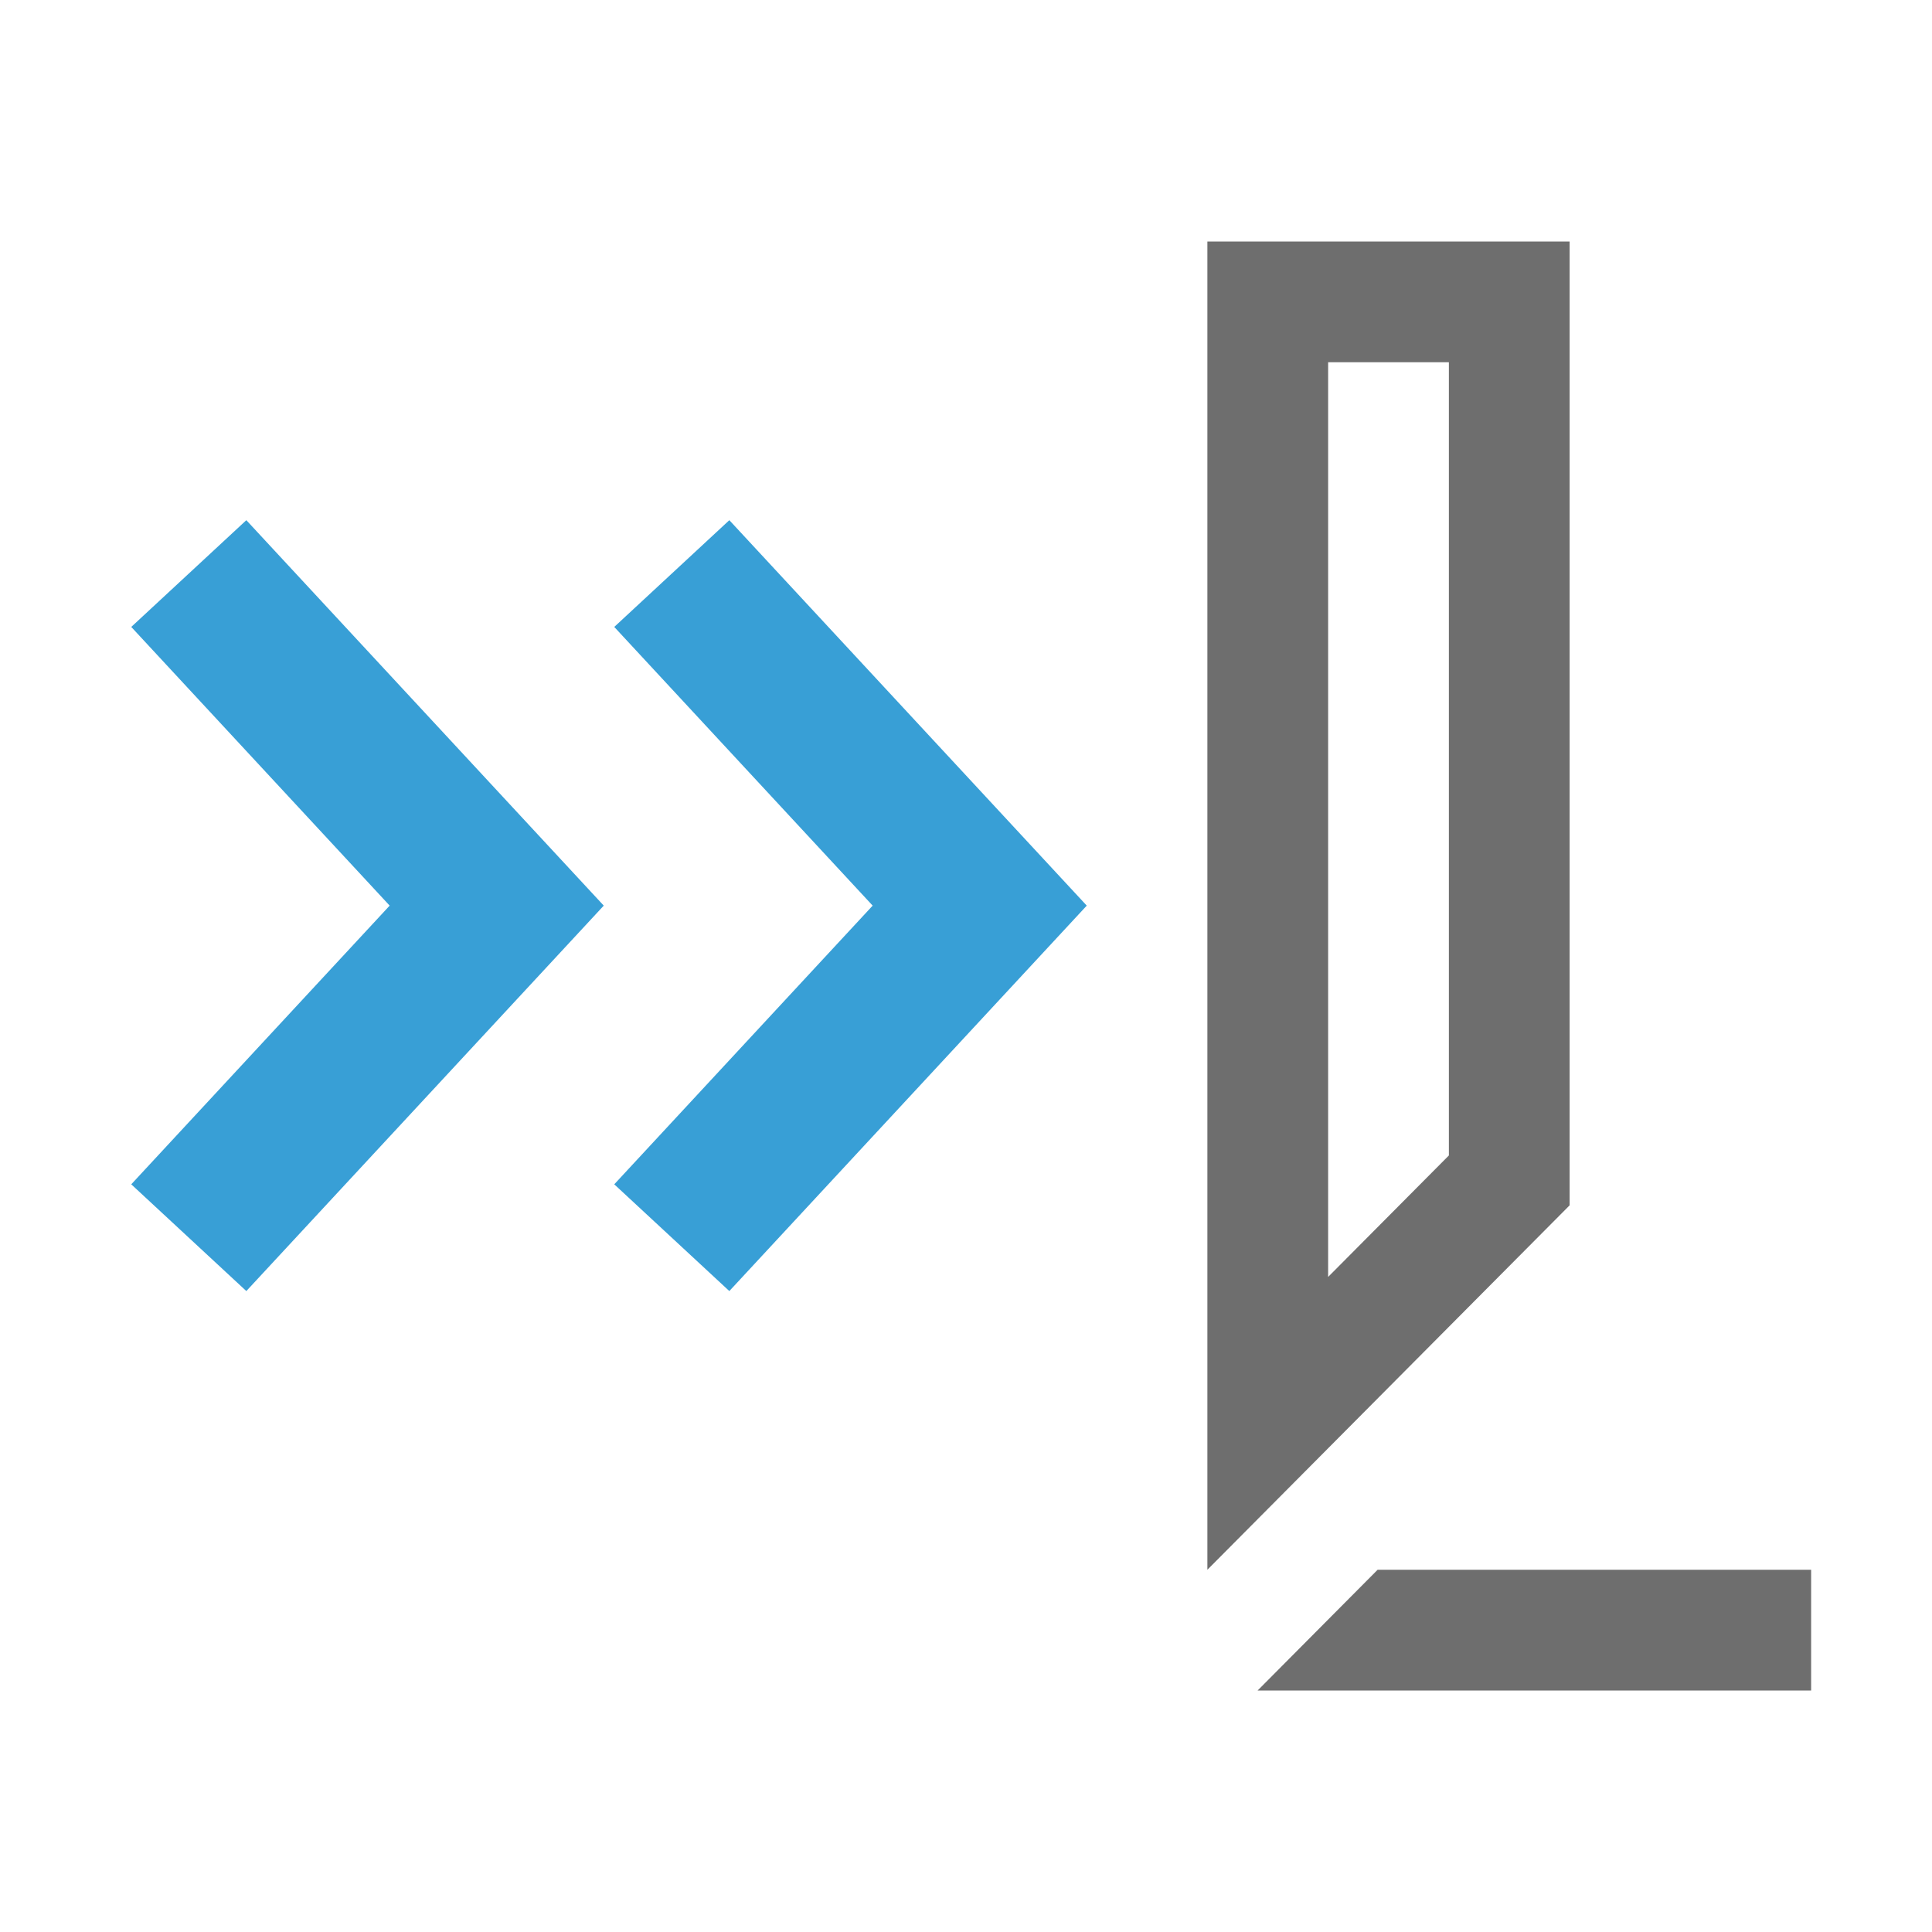 <!-- Copyright 2000-2021 JetBrains s.r.o. Use of this source code is governed by the Apache 2.0 license that can be found in the LICENSE file. -->
<svg xmlns="http://www.w3.org/2000/svg" width="16" height="16" viewBox="0 0 16 16">
  <g fill-rule="evenodd">
    <path fill="#6E6E6E" d="M10.415,14 L14.999,14 L14.999,13 L11.409,13 L10.415,14 Z M12.999,2 L9.999,2 L9.999,13 L12.999,9.982 L12.999,2 Z M11.999,3 L11.999,9.569 L10.999,10.575 L10.999,3 L11.999,3 Z"/>
    <path fill="#389FD6" d="M9,7.5 L6.04,4.308 L5.087,5.192 L7.227,7.5 L5.087,9.808 L6.04,10.692 L9,7.5 Z M2.04,10.692 L1.087,9.808 L3.227,7.5 L1.087,5.192 L2.04,4.308 L5,7.5 L2.04,10.692 Z"/>
  </g>
</svg>
